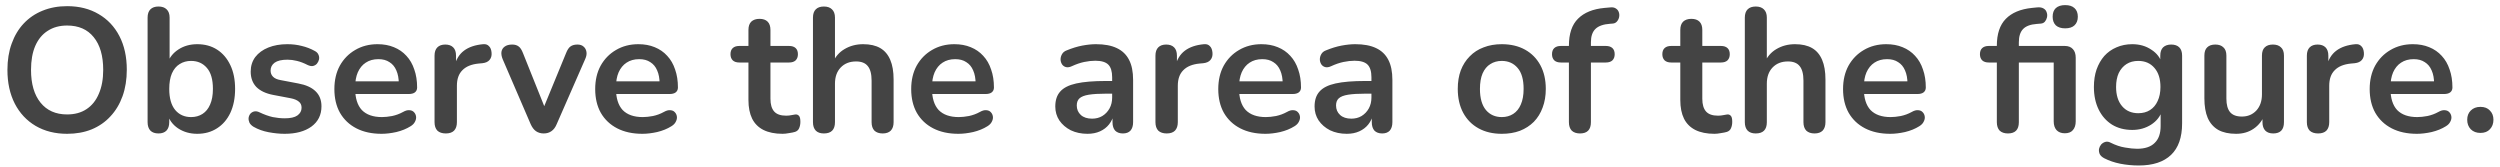 <svg width="284" height="19" viewBox="0 0 284 19" fill="none" xmlns="http://www.w3.org/2000/svg">
<path d="M7.624 15.2C6.264 15.2 5.07 14.9 4.044 14.3C3.03 13.7 2.244 12.86 1.684 11.78C1.124 10.687 0.844 9.407 0.844 7.94C0.844 6.833 1.004 5.84 1.324 4.96C1.644 4.067 2.097 3.307 2.684 2.68C3.284 2.04 3.997 1.553 4.824 1.22C5.664 0.873 6.597 0.7 7.624 0.7C8.997 0.7 10.19 1 11.204 1.6C12.217 2.187 13.004 3.02 13.564 4.1C14.124 5.18 14.404 6.453 14.404 7.92C14.404 9.027 14.244 10.027 13.924 10.92C13.604 11.813 13.144 12.58 12.544 13.22C11.957 13.86 11.244 14.353 10.404 14.7C9.577 15.033 8.65 15.2 7.624 15.2ZM7.624 13C8.49 13 9.224 12.8 9.824 12.4C10.437 12 10.904 11.42 11.224 10.66C11.557 9.9 11.724 8.993 11.724 7.94C11.724 6.34 11.364 5.1 10.644 4.22C9.937 3.34 8.93 2.9 7.624 2.9C6.77 2.9 6.037 3.1 5.424 3.5C4.81 3.887 4.337 4.46 4.004 5.22C3.684 5.967 3.524 6.873 3.524 7.94C3.524 9.527 3.884 10.767 4.604 11.66C5.324 12.553 6.33 13 7.624 13ZM22.407 15.2C21.58 15.2 20.854 14.993 20.227 14.58C19.613 14.167 19.207 13.613 19.007 12.92L19.227 12.42V13.88C19.227 14.293 19.12 14.613 18.907 14.84C18.694 15.053 18.393 15.16 18.007 15.16C17.607 15.16 17.3 15.053 17.087 14.84C16.873 14.613 16.767 14.293 16.767 13.88V2C16.767 1.587 16.873 1.273 17.087 1.06C17.3 0.847 17.607 0.74 18.007 0.74C18.407 0.74 18.713 0.847 18.927 1.06C19.154 1.273 19.267 1.587 19.267 2V7.2H19.027C19.24 6.547 19.654 6.02 20.267 5.62C20.88 5.22 21.593 5.02 22.407 5.02C23.273 5.02 24.027 5.227 24.667 5.64C25.307 6.053 25.807 6.64 26.167 7.4C26.527 8.147 26.707 9.047 26.707 10.1C26.707 11.14 26.527 12.047 26.167 12.82C25.807 13.58 25.3 14.167 24.647 14.58C24.007 14.993 23.26 15.2 22.407 15.2ZM21.707 13.3C22.2 13.3 22.634 13.18 23.007 12.94C23.38 12.7 23.667 12.347 23.867 11.88C24.08 11.4 24.187 10.807 24.187 10.1C24.187 9.033 23.96 8.24 23.507 7.72C23.053 7.187 22.453 6.92 21.707 6.92C21.213 6.92 20.78 7.04 20.407 7.28C20.034 7.507 19.74 7.86 19.527 8.34C19.327 8.807 19.227 9.393 19.227 10.1C19.227 11.153 19.453 11.953 19.907 12.5C20.36 13.033 20.96 13.3 21.707 13.3ZM32.339 15.2C31.766 15.2 31.159 15.14 30.519 15.02C29.879 14.9 29.306 14.693 28.799 14.4C28.586 14.267 28.432 14.113 28.339 13.94C28.259 13.753 28.226 13.573 28.239 13.4C28.266 13.213 28.332 13.053 28.439 12.92C28.559 12.787 28.706 12.7 28.879 12.66C29.066 12.62 29.266 12.653 29.479 12.76C30.012 13.013 30.512 13.193 30.979 13.3C31.446 13.393 31.906 13.44 32.359 13.44C32.999 13.44 33.472 13.333 33.779 13.12C34.099 12.893 34.259 12.6 34.259 12.24C34.259 11.933 34.152 11.7 33.939 11.54C33.739 11.367 33.432 11.24 33.019 11.16L31.019 10.78C30.192 10.62 29.559 10.32 29.119 9.88C28.692 9.427 28.479 8.847 28.479 8.14C28.479 7.5 28.652 6.947 28.999 6.48C29.359 6.013 29.852 5.653 30.479 5.4C31.106 5.147 31.826 5.02 32.639 5.02C33.226 5.02 33.772 5.087 34.279 5.22C34.799 5.34 35.299 5.533 35.779 5.8C35.979 5.907 36.112 6.047 36.179 6.22C36.259 6.393 36.279 6.573 36.239 6.76C36.199 6.933 36.119 7.093 35.999 7.24C35.879 7.373 35.726 7.46 35.539 7.5C35.366 7.527 35.166 7.487 34.939 7.38C34.526 7.167 34.126 7.013 33.739 6.92C33.366 6.827 33.006 6.78 32.659 6.78C32.006 6.78 31.519 6.893 31.199 7.12C30.892 7.347 30.739 7.647 30.739 8.02C30.739 8.3 30.832 8.533 31.019 8.72C31.206 8.907 31.492 9.033 31.879 9.1L33.879 9.48C34.746 9.64 35.399 9.933 35.839 10.36C36.292 10.787 36.519 11.36 36.519 12.08C36.519 13.053 36.139 13.82 35.379 14.38C34.619 14.927 33.606 15.2 32.339 15.2ZM43.345 15.2C42.238 15.2 41.285 14.993 40.485 14.58C39.685 14.167 39.065 13.58 38.625 12.82C38.198 12.06 37.985 11.16 37.985 10.12C37.985 9.107 38.191 8.22 38.605 7.46C39.031 6.7 39.611 6.107 40.345 5.68C41.091 5.24 41.938 5.02 42.885 5.02C43.578 5.02 44.198 5.133 44.745 5.36C45.305 5.587 45.778 5.913 46.165 6.34C46.565 6.767 46.865 7.287 47.065 7.9C47.278 8.5 47.385 9.18 47.385 9.94C47.385 10.18 47.298 10.367 47.125 10.5C46.965 10.62 46.731 10.68 46.425 10.68H40.005V9.24H45.625L45.305 9.54C45.305 8.927 45.211 8.413 45.025 8C44.851 7.587 44.591 7.273 44.245 7.06C43.911 6.833 43.491 6.72 42.985 6.72C42.425 6.72 41.945 6.853 41.545 7.12C41.158 7.373 40.858 7.74 40.645 8.22C40.445 8.687 40.345 9.247 40.345 9.9V10.04C40.345 11.133 40.598 11.953 41.105 12.5C41.625 13.033 42.385 13.3 43.385 13.3C43.731 13.3 44.118 13.26 44.545 13.18C44.985 13.087 45.398 12.933 45.785 12.72C46.065 12.56 46.311 12.493 46.525 12.52C46.738 12.533 46.905 12.607 47.025 12.74C47.158 12.873 47.238 13.04 47.265 13.24C47.291 13.427 47.251 13.62 47.145 13.82C47.051 14.02 46.885 14.193 46.645 14.34C46.178 14.633 45.638 14.853 45.025 15C44.425 15.133 43.865 15.2 43.345 15.2ZM50.645 15.16C50.231 15.16 49.911 15.053 49.684 14.84C49.471 14.613 49.364 14.293 49.364 13.88V6.32C49.364 5.907 49.471 5.593 49.684 5.38C49.898 5.167 50.198 5.06 50.584 5.06C50.971 5.06 51.271 5.167 51.484 5.38C51.698 5.593 51.804 5.907 51.804 6.32V7.58H51.605C51.791 6.78 52.158 6.173 52.705 5.76C53.251 5.347 53.978 5.1 54.885 5.02C55.164 4.993 55.385 5.067 55.544 5.24C55.718 5.4 55.818 5.653 55.844 6C55.871 6.333 55.791 6.607 55.605 6.82C55.431 7.02 55.164 7.14 54.804 7.18L54.364 7.22C53.551 7.3 52.938 7.553 52.525 7.98C52.111 8.393 51.904 8.98 51.904 9.74V13.88C51.904 14.293 51.798 14.613 51.584 14.84C51.371 15.053 51.058 15.16 50.645 15.16ZM61.762 15.16C61.429 15.16 61.135 15.073 60.882 14.9C60.642 14.727 60.442 14.46 60.282 14.1L57.102 6.72C56.982 6.427 56.935 6.153 56.962 5.9C57.002 5.647 57.122 5.447 57.322 5.3C57.535 5.14 57.822 5.06 58.182 5.06C58.489 5.06 58.735 5.133 58.922 5.28C59.109 5.413 59.275 5.673 59.422 6.06L62.122 12.8H61.522L64.302 6.04C64.449 5.667 64.615 5.413 64.802 5.28C65.002 5.133 65.269 5.06 65.602 5.06C65.895 5.06 66.129 5.14 66.302 5.3C66.475 5.447 66.582 5.647 66.622 5.9C66.662 6.14 66.615 6.407 66.482 6.7L63.242 14.1C63.095 14.46 62.895 14.727 62.642 14.9C62.402 15.073 62.109 15.16 61.762 15.16ZM72.974 15.2C71.867 15.2 70.913 14.993 70.114 14.58C69.314 14.167 68.694 13.58 68.254 12.82C67.827 12.06 67.614 11.16 67.614 10.12C67.614 9.107 67.82 8.22 68.234 7.46C68.66 6.7 69.24 6.107 69.974 5.68C70.72 5.24 71.567 5.02 72.513 5.02C73.207 5.02 73.827 5.133 74.374 5.36C74.933 5.587 75.407 5.913 75.793 6.34C76.194 6.767 76.493 7.287 76.694 7.9C76.907 8.5 77.013 9.18 77.013 9.94C77.013 10.18 76.927 10.367 76.754 10.5C76.594 10.62 76.36 10.68 76.053 10.68H69.633V9.24H75.254L74.933 9.54C74.933 8.927 74.84 8.413 74.653 8C74.48 7.587 74.22 7.273 73.874 7.06C73.54 6.833 73.12 6.72 72.614 6.72C72.053 6.72 71.573 6.853 71.174 7.12C70.787 7.373 70.487 7.74 70.273 8.22C70.073 8.687 69.974 9.247 69.974 9.9V10.04C69.974 11.133 70.227 11.953 70.734 12.5C71.254 13.033 72.013 13.3 73.013 13.3C73.36 13.3 73.747 13.26 74.174 13.18C74.614 13.087 75.027 12.933 75.413 12.72C75.694 12.56 75.94 12.493 76.153 12.52C76.367 12.533 76.534 12.607 76.653 12.74C76.787 12.873 76.867 13.04 76.894 13.24C76.92 13.427 76.88 13.62 76.773 13.82C76.68 14.02 76.513 14.193 76.273 14.34C75.807 14.633 75.267 14.853 74.653 15C74.053 15.133 73.493 15.2 72.974 15.2ZM88.903 15.2C88.036 15.2 87.31 15.053 86.723 14.76C86.15 14.467 85.723 14.04 85.443 13.48C85.163 12.907 85.023 12.2 85.023 11.36V7.1H83.983C83.663 7.1 83.416 7.02 83.243 6.86C83.07 6.687 82.983 6.453 82.983 6.16C82.983 5.853 83.07 5.62 83.243 5.46C83.416 5.3 83.663 5.22 83.983 5.22H85.023V3.4C85.023 2.987 85.13 2.673 85.343 2.46C85.57 2.247 85.883 2.14 86.283 2.14C86.683 2.14 86.99 2.247 87.203 2.46C87.416 2.673 87.523 2.987 87.523 3.4V5.22H89.643C89.963 5.22 90.21 5.3 90.383 5.46C90.556 5.62 90.643 5.853 90.643 6.16C90.643 6.453 90.556 6.687 90.383 6.86C90.21 7.02 89.963 7.1 89.643 7.1H87.523V11.22C87.523 11.86 87.663 12.34 87.943 12.66C88.223 12.98 88.676 13.14 89.303 13.14C89.53 13.14 89.73 13.12 89.903 13.08C90.076 13.04 90.23 13.013 90.363 13C90.523 12.987 90.656 13.04 90.763 13.16C90.87 13.267 90.923 13.493 90.923 13.84C90.923 14.107 90.876 14.347 90.783 14.56C90.703 14.76 90.55 14.9 90.323 14.98C90.15 15.033 89.923 15.08 89.643 15.12C89.363 15.173 89.116 15.2 88.903 15.2ZM93.593 15.16C93.193 15.16 92.886 15.053 92.673 14.84C92.459 14.613 92.353 14.293 92.353 13.88V2C92.353 1.587 92.459 1.273 92.673 1.06C92.886 0.847 93.193 0.74 93.593 0.74C93.993 0.74 94.299 0.847 94.513 1.06C94.739 1.273 94.853 1.587 94.853 2V7.18H94.573C94.866 6.473 95.319 5.94 95.933 5.58C96.559 5.207 97.266 5.02 98.053 5.02C98.839 5.02 99.486 5.167 99.993 5.46C100.499 5.753 100.879 6.2 101.133 6.8C101.386 7.387 101.513 8.133 101.513 9.04V13.88C101.513 14.293 101.406 14.613 101.193 14.84C100.979 15.053 100.673 15.16 100.273 15.16C99.873 15.16 99.559 15.053 99.333 14.84C99.119 14.613 99.013 14.293 99.013 13.88V9.16C99.013 8.4 98.866 7.847 98.573 7.5C98.293 7.153 97.853 6.98 97.253 6.98C96.519 6.98 95.933 7.213 95.493 7.68C95.066 8.133 94.853 8.74 94.853 9.5V13.88C94.853 14.733 94.433 15.16 93.593 15.16ZM108.872 15.2C107.765 15.2 106.812 14.993 106.012 14.58C105.212 14.167 104.592 13.58 104.152 12.82C103.725 12.06 103.512 11.16 103.512 10.12C103.512 9.107 103.719 8.22 104.132 7.46C104.559 6.7 105.139 6.107 105.872 5.68C106.619 5.24 107.465 5.02 108.412 5.02C109.105 5.02 109.725 5.133 110.272 5.36C110.832 5.587 111.305 5.913 111.692 6.34C112.092 6.767 112.392 7.287 112.592 7.9C112.805 8.5 112.912 9.18 112.912 9.94C112.912 10.18 112.825 10.367 112.652 10.5C112.492 10.62 112.259 10.68 111.952 10.68H105.532V9.24H111.152L110.832 9.54C110.832 8.927 110.739 8.413 110.552 8C110.379 7.587 110.119 7.273 109.772 7.06C109.439 6.833 109.019 6.72 108.512 6.72C107.952 6.72 107.472 6.853 107.072 7.12C106.685 7.373 106.385 7.74 106.172 8.22C105.972 8.687 105.872 9.247 105.872 9.9V10.04C105.872 11.133 106.125 11.953 106.632 12.5C107.152 13.033 107.912 13.3 108.912 13.3C109.259 13.3 109.645 13.26 110.072 13.18C110.512 13.087 110.925 12.933 111.312 12.72C111.592 12.56 111.839 12.493 112.052 12.52C112.265 12.533 112.432 12.607 112.552 12.74C112.685 12.873 112.765 13.04 112.792 13.24C112.819 13.427 112.779 13.62 112.672 13.82C112.579 14.02 112.412 14.193 112.172 14.34C111.705 14.633 111.165 14.853 110.552 15C109.952 15.133 109.392 15.2 108.872 15.2ZM123.541 15.2C122.835 15.2 122.201 15.067 121.641 14.8C121.095 14.52 120.661 14.147 120.341 13.68C120.035 13.213 119.881 12.687 119.881 12.1C119.881 11.38 120.068 10.813 120.441 10.4C120.815 9.973 121.421 9.667 122.261 9.48C123.101 9.293 124.228 9.2 125.641 9.2H126.641V10.64H125.661C124.835 10.64 124.175 10.68 123.681 10.76C123.188 10.84 122.835 10.98 122.621 11.18C122.421 11.367 122.321 11.633 122.321 11.98C122.321 12.42 122.475 12.78 122.781 13.06C123.088 13.34 123.515 13.48 124.061 13.48C124.501 13.48 124.888 13.38 125.221 13.18C125.568 12.967 125.841 12.68 126.041 12.32C126.241 11.96 126.341 11.547 126.341 11.08V8.78C126.341 8.113 126.195 7.633 125.901 7.34C125.608 7.047 125.115 6.9 124.421 6.9C124.035 6.9 123.615 6.947 123.161 7.04C122.721 7.133 122.255 7.293 121.761 7.52C121.508 7.64 121.281 7.673 121.081 7.62C120.895 7.567 120.748 7.46 120.641 7.3C120.535 7.127 120.481 6.94 120.481 6.74C120.481 6.54 120.535 6.347 120.641 6.16C120.748 5.96 120.928 5.813 121.181 5.72C121.795 5.467 122.381 5.287 122.941 5.18C123.515 5.073 124.035 5.02 124.501 5.02C125.461 5.02 126.248 5.167 126.861 5.46C127.488 5.753 127.955 6.2 128.261 6.8C128.568 7.387 128.721 8.147 128.721 9.08V13.88C128.721 14.293 128.621 14.613 128.421 14.84C128.221 15.053 127.935 15.16 127.561 15.16C127.188 15.16 126.895 15.053 126.681 14.84C126.481 14.613 126.381 14.293 126.381 13.88V12.92H126.541C126.448 13.387 126.261 13.793 125.981 14.14C125.715 14.473 125.375 14.733 124.961 14.92C124.548 15.107 124.075 15.2 123.541 15.2ZM132.539 15.16C132.126 15.16 131.806 15.053 131.579 14.84C131.366 14.613 131.259 14.293 131.259 13.88V6.32C131.259 5.907 131.366 5.593 131.579 5.38C131.792 5.167 132.092 5.06 132.479 5.06C132.866 5.06 133.166 5.167 133.379 5.38C133.592 5.593 133.699 5.907 133.699 6.32V7.58H133.499C133.686 6.78 134.052 6.173 134.599 5.76C135.146 5.347 135.872 5.1 136.779 5.02C137.059 4.993 137.279 5.067 137.439 5.24C137.612 5.4 137.712 5.653 137.739 6C137.766 6.333 137.686 6.607 137.499 6.82C137.326 7.02 137.059 7.14 136.699 7.18L136.259 7.22C135.446 7.3 134.832 7.553 134.419 7.98C134.006 8.393 133.799 8.98 133.799 9.74V13.88C133.799 14.293 133.692 14.613 133.479 14.84C133.266 15.053 132.952 15.16 132.539 15.16ZM143.755 15.2C142.648 15.2 141.695 14.993 140.895 14.58C140.095 14.167 139.475 13.58 139.035 12.82C138.608 12.06 138.395 11.16 138.395 10.12C138.395 9.107 138.601 8.22 139.015 7.46C139.441 6.7 140.021 6.107 140.755 5.68C141.501 5.24 142.348 5.02 143.295 5.02C143.988 5.02 144.608 5.133 145.155 5.36C145.715 5.587 146.188 5.913 146.575 6.34C146.975 6.767 147.275 7.287 147.475 7.9C147.688 8.5 147.795 9.18 147.795 9.94C147.795 10.18 147.708 10.367 147.535 10.5C147.375 10.62 147.141 10.68 146.835 10.68H140.415V9.24H146.035L145.715 9.54C145.715 8.927 145.621 8.413 145.435 8C145.261 7.587 145.001 7.273 144.655 7.06C144.321 6.833 143.901 6.72 143.395 6.72C142.835 6.72 142.355 6.853 141.955 7.12C141.568 7.373 141.268 7.74 141.055 8.22C140.855 8.687 140.755 9.247 140.755 9.9V10.04C140.755 11.133 141.008 11.953 141.515 12.5C142.035 13.033 142.795 13.3 143.795 13.3C144.141 13.3 144.528 13.26 144.955 13.18C145.395 13.087 145.808 12.933 146.195 12.72C146.475 12.56 146.721 12.493 146.935 12.52C147.148 12.533 147.315 12.607 147.435 12.74C147.568 12.873 147.648 13.04 147.675 13.24C147.701 13.427 147.661 13.62 147.555 13.82C147.461 14.02 147.295 14.193 147.055 14.34C146.588 14.633 146.048 14.853 145.435 15C144.835 15.133 144.275 15.2 143.755 15.2ZM152.995 15.2C152.288 15.2 151.655 15.067 151.095 14.8C150.548 14.52 150.115 14.147 149.795 13.68C149.488 13.213 149.335 12.687 149.335 12.1C149.335 11.38 149.521 10.813 149.895 10.4C150.268 9.973 150.875 9.667 151.715 9.48C152.555 9.293 153.681 9.2 155.095 9.2H156.095V10.64H155.115C154.288 10.64 153.628 10.68 153.135 10.76C152.641 10.84 152.288 10.98 152.075 11.18C151.875 11.367 151.775 11.633 151.775 11.98C151.775 12.42 151.928 12.78 152.235 13.06C152.541 13.34 152.968 13.48 153.515 13.48C153.955 13.48 154.341 13.38 154.675 13.18C155.021 12.967 155.295 12.68 155.495 12.32C155.695 11.96 155.795 11.547 155.795 11.08V8.78C155.795 8.113 155.648 7.633 155.355 7.34C155.061 7.047 154.568 6.9 153.875 6.9C153.488 6.9 153.068 6.947 152.615 7.04C152.175 7.133 151.708 7.293 151.215 7.52C150.961 7.64 150.735 7.673 150.535 7.62C150.348 7.567 150.201 7.46 150.095 7.3C149.988 7.127 149.935 6.94 149.935 6.74C149.935 6.54 149.988 6.347 150.095 6.16C150.201 5.96 150.381 5.813 150.635 5.72C151.248 5.467 151.835 5.287 152.395 5.18C152.968 5.073 153.488 5.02 153.955 5.02C154.915 5.02 155.701 5.167 156.315 5.46C156.941 5.753 157.408 6.2 157.715 6.8C158.021 7.387 158.175 8.147 158.175 9.08V13.88C158.175 14.293 158.075 14.613 157.875 14.84C157.675 15.053 157.388 15.16 157.015 15.16C156.641 15.16 156.348 15.053 156.135 14.84C155.935 14.613 155.835 14.293 155.835 13.88V12.92H155.995C155.901 13.387 155.715 13.793 155.435 14.14C155.168 14.473 154.828 14.733 154.415 14.92C154.001 15.107 153.528 15.2 152.995 15.2ZM170.602 15.2C169.588 15.2 168.708 14.993 167.962 14.58C167.215 14.167 166.635 13.58 166.222 12.82C165.808 12.047 165.602 11.14 165.602 10.1C165.602 9.313 165.715 8.613 165.942 8C166.182 7.373 166.522 6.84 166.962 6.4C167.402 5.947 167.928 5.607 168.542 5.38C169.155 5.14 169.842 5.02 170.602 5.02C171.615 5.02 172.495 5.227 173.242 5.64C173.988 6.053 174.568 6.64 174.982 7.4C175.395 8.16 175.602 9.06 175.602 10.1C175.602 10.887 175.482 11.593 175.242 12.22C175.015 12.847 174.682 13.387 174.242 13.84C173.802 14.28 173.275 14.62 172.662 14.86C172.048 15.087 171.362 15.2 170.602 15.2ZM170.602 13.3C171.095 13.3 171.528 13.18 171.902 12.94C172.275 12.7 172.562 12.347 172.762 11.88C172.975 11.4 173.082 10.807 173.082 10.1C173.082 9.033 172.855 8.24 172.402 7.72C171.948 7.187 171.348 6.92 170.602 6.92C170.108 6.92 169.675 7.04 169.302 7.28C168.928 7.507 168.635 7.86 168.422 8.34C168.222 8.807 168.122 9.393 168.122 10.1C168.122 11.153 168.348 11.953 168.802 12.5C169.255 13.033 169.855 13.3 170.602 13.3ZM179.488 15.16C179.088 15.16 178.774 15.053 178.548 14.84C178.334 14.613 178.228 14.293 178.228 13.88V7.1H177.308C176.988 7.1 176.741 7.02 176.568 6.86C176.394 6.687 176.308 6.453 176.308 6.16C176.308 5.853 176.394 5.62 176.568 5.46C176.741 5.3 176.988 5.22 177.308 5.22H178.948L178.228 5.88V5.2C178.228 3.827 178.574 2.8 179.268 2.12C179.961 1.427 180.961 1.02 182.268 0.9L182.948 0.84C183.214 0.813 183.428 0.86 183.588 0.98C183.748 1.087 183.854 1.233 183.908 1.42C183.961 1.593 183.968 1.773 183.928 1.96C183.888 2.147 183.801 2.313 183.668 2.46C183.548 2.593 183.388 2.667 183.188 2.68L182.908 2.7C182.148 2.753 181.594 2.947 181.248 3.28C180.901 3.613 180.728 4.12 180.728 4.8V5.54L180.408 5.22H182.428C182.748 5.22 182.994 5.3 183.168 5.46C183.341 5.62 183.428 5.853 183.428 6.16C183.428 6.453 183.341 6.687 183.168 6.86C182.994 7.02 182.748 7.1 182.428 7.1H180.728V13.88C180.728 14.733 180.314 15.16 179.488 15.16ZM194.762 15.2C193.896 15.2 193.169 15.053 192.582 14.76C192.009 14.467 191.582 14.04 191.302 13.48C191.022 12.907 190.882 12.2 190.882 11.36V7.1H189.842C189.522 7.1 189.276 7.02 189.102 6.86C188.929 6.687 188.842 6.453 188.842 6.16C188.842 5.853 188.929 5.62 189.102 5.46C189.276 5.3 189.522 5.22 189.842 5.22H190.882V3.4C190.882 2.987 190.989 2.673 191.202 2.46C191.429 2.247 191.742 2.14 192.142 2.14C192.542 2.14 192.849 2.247 193.062 2.46C193.276 2.673 193.382 2.987 193.382 3.4V5.22H195.502C195.822 5.22 196.069 5.3 196.242 5.46C196.416 5.62 196.502 5.853 196.502 6.16C196.502 6.453 196.416 6.687 196.242 6.86C196.069 7.02 195.822 7.1 195.502 7.1H193.382V11.22C193.382 11.86 193.522 12.34 193.802 12.66C194.082 12.98 194.536 13.14 195.162 13.14C195.389 13.14 195.589 13.12 195.762 13.08C195.936 13.04 196.089 13.013 196.222 13C196.382 12.987 196.516 13.04 196.622 13.16C196.729 13.267 196.782 13.493 196.782 13.84C196.782 14.107 196.736 14.347 196.642 14.56C196.562 14.76 196.409 14.9 196.182 14.98C196.009 15.033 195.782 15.08 195.502 15.12C195.222 15.173 194.976 15.2 194.762 15.2ZM199.452 15.16C199.052 15.16 198.745 15.053 198.532 14.84C198.319 14.613 198.212 14.293 198.212 13.88V2C198.212 1.587 198.319 1.273 198.532 1.06C198.745 0.847 199.052 0.74 199.452 0.74C199.852 0.74 200.159 0.847 200.372 1.06C200.599 1.273 200.712 1.587 200.712 2V7.18H200.432C200.725 6.473 201.179 5.94 201.792 5.58C202.419 5.207 203.125 5.02 203.912 5.02C204.699 5.02 205.345 5.167 205.852 5.46C206.359 5.753 206.739 6.2 206.992 6.8C207.245 7.387 207.372 8.133 207.372 9.04V13.88C207.372 14.293 207.265 14.613 207.052 14.84C206.839 15.053 206.532 15.16 206.132 15.16C205.732 15.16 205.419 15.053 205.192 14.84C204.979 14.613 204.872 14.293 204.872 13.88V9.16C204.872 8.4 204.725 7.847 204.432 7.5C204.152 7.153 203.712 6.98 203.112 6.98C202.379 6.98 201.792 7.213 201.352 7.68C200.925 8.133 200.712 8.74 200.712 9.5V13.88C200.712 14.733 200.292 15.16 199.452 15.16ZM214.731 15.2C213.625 15.2 212.671 14.993 211.871 14.58C211.071 14.167 210.451 13.58 210.011 12.82C209.585 12.06 209.371 11.16 209.371 10.12C209.371 9.107 209.578 8.22 209.991 7.46C210.418 6.7 210.998 6.107 211.731 5.68C212.478 5.24 213.325 5.02 214.271 5.02C214.965 5.02 215.585 5.133 216.131 5.36C216.691 5.587 217.165 5.913 217.551 6.34C217.951 6.767 218.251 7.287 218.451 7.9C218.665 8.5 218.771 9.18 218.771 9.94C218.771 10.18 218.685 10.367 218.511 10.5C218.351 10.62 218.118 10.68 217.811 10.68H211.391V9.24H217.011L216.691 9.54C216.691 8.927 216.598 8.413 216.411 8C216.238 7.587 215.978 7.273 215.631 7.06C215.298 6.833 214.878 6.72 214.371 6.72C213.811 6.72 213.331 6.853 212.931 7.12C212.545 7.373 212.245 7.74 212.031 8.22C211.831 8.687 211.731 9.247 211.731 9.9V10.04C211.731 11.133 211.985 11.953 212.491 12.5C213.011 13.033 213.771 13.3 214.771 13.3C215.118 13.3 215.505 13.26 215.931 13.18C216.371 13.087 216.785 12.933 217.171 12.72C217.451 12.56 217.698 12.493 217.911 12.52C218.125 12.533 218.291 12.607 218.411 12.74C218.545 12.873 218.625 13.04 218.651 13.24C218.678 13.427 218.638 13.62 218.531 13.82C218.438 14.02 218.271 14.193 218.031 14.34C217.565 14.633 217.025 14.853 216.411 15C215.811 15.133 215.251 15.2 214.731 15.2ZM228.101 15.16C227.701 15.16 227.388 15.053 227.161 14.84C226.948 14.613 226.841 14.293 226.841 13.88V7.1H225.921C225.601 7.1 225.354 7.02 225.181 6.86C225.008 6.687 224.921 6.453 224.921 6.16C224.921 5.853 225.008 5.62 225.181 5.46C225.354 5.3 225.601 5.22 225.921 5.22H227.561L226.841 5.88V5.2C226.841 3.853 227.181 2.833 227.861 2.14C228.541 1.447 229.528 1.033 230.821 0.9L231.421 0.84C231.728 0.813 231.968 0.853 232.141 0.96C232.328 1.067 232.448 1.213 232.501 1.4C232.568 1.573 232.581 1.76 232.541 1.96C232.501 2.147 232.421 2.313 232.301 2.46C232.181 2.593 232.028 2.667 231.841 2.68L231.361 2.72C230.654 2.773 230.141 2.967 229.821 3.3C229.501 3.633 229.341 4.133 229.341 4.8V5.54L229.021 5.22H234.561C234.961 5.22 235.268 5.34 235.481 5.58C235.694 5.807 235.801 6.133 235.801 6.56V13.78C235.801 14.207 235.694 14.54 235.481 14.78C235.281 15.02 234.974 15.14 234.561 15.14C234.161 15.14 233.848 15.02 233.621 14.78C233.408 14.54 233.301 14.207 233.301 13.78V7.1H229.341V13.88C229.341 14.733 228.928 15.16 228.101 15.16ZM234.601 3.22C234.148 3.22 233.794 3.107 233.541 2.88C233.301 2.64 233.181 2.313 233.181 1.9C233.181 1.473 233.301 1.147 233.541 0.92C233.794 0.693 234.148 0.58 234.601 0.58C235.068 0.58 235.421 0.693 235.661 0.92C235.914 1.147 236.041 1.473 236.041 1.9C236.041 2.313 235.914 2.64 235.661 2.88C235.421 3.107 235.068 3.22 234.601 3.22ZM242.967 18.8C242.247 18.8 241.547 18.733 240.867 18.6C240.201 18.467 239.594 18.26 239.047 17.98C238.794 17.847 238.621 17.687 238.527 17.5C238.447 17.313 238.421 17.12 238.447 16.92C238.487 16.733 238.567 16.567 238.687 16.42C238.821 16.273 238.981 16.173 239.167 16.12C239.354 16.067 239.547 16.093 239.747 16.2C240.334 16.493 240.887 16.68 241.407 16.76C241.941 16.853 242.394 16.9 242.767 16.9C243.661 16.9 244.327 16.68 244.767 16.24C245.221 15.813 245.447 15.173 245.447 14.32V12.52H245.627C245.427 13.2 245.007 13.747 244.367 14.16C243.741 14.56 243.027 14.76 242.227 14.76C241.347 14.76 240.581 14.56 239.927 14.16C239.274 13.747 238.767 13.173 238.407 12.44C238.047 11.707 237.867 10.853 237.867 9.88C237.867 9.147 237.967 8.487 238.167 7.9C238.381 7.3 238.674 6.787 239.047 6.36C239.434 5.933 239.894 5.607 240.427 5.38C240.974 5.14 241.574 5.02 242.227 5.02C243.054 5.02 243.774 5.227 244.387 5.64C245.014 6.04 245.421 6.573 245.607 7.24L245.407 7.74V6.32C245.407 5.907 245.514 5.593 245.727 5.38C245.954 5.167 246.261 5.06 246.647 5.06C247.047 5.06 247.354 5.167 247.567 5.38C247.781 5.593 247.887 5.907 247.887 6.32V14.02C247.887 15.607 247.467 16.8 246.627 17.6C245.787 18.4 244.567 18.8 242.967 18.8ZM242.907 12.86C243.427 12.86 243.874 12.74 244.247 12.5C244.621 12.26 244.907 11.92 245.107 11.48C245.321 11.027 245.427 10.493 245.427 9.88C245.427 8.96 245.201 8.24 244.747 7.72C244.294 7.187 243.681 6.92 242.907 6.92C242.387 6.92 241.941 7.04 241.567 7.28C241.194 7.52 240.901 7.86 240.687 8.3C240.487 8.74 240.387 9.267 240.387 9.88C240.387 10.8 240.614 11.527 241.067 12.06C241.521 12.593 242.134 12.86 242.907 12.86ZM254.018 15.2C253.204 15.2 252.531 15.053 251.998 14.76C251.464 14.453 251.064 14 250.798 13.4C250.544 12.8 250.418 12.053 250.418 11.16V6.32C250.418 5.893 250.524 5.58 250.738 5.38C250.951 5.167 251.258 5.06 251.658 5.06C252.058 5.06 252.364 5.167 252.578 5.38C252.804 5.58 252.918 5.893 252.918 6.32V11.2C252.918 11.893 253.058 12.407 253.338 12.74C253.618 13.073 254.064 13.24 254.678 13.24C255.344 13.24 255.891 13.013 256.318 12.56C256.744 12.093 256.958 11.48 256.958 10.72V6.32C256.958 5.893 257.064 5.58 257.278 5.38C257.491 5.167 257.798 5.06 258.198 5.06C258.598 5.06 258.904 5.167 259.118 5.38C259.344 5.58 259.458 5.893 259.458 6.32V13.88C259.458 14.733 259.051 15.16 258.238 15.16C257.851 15.16 257.551 15.053 257.338 14.84C257.124 14.613 257.018 14.293 257.018 13.88V12.36L257.298 12.96C257.018 13.68 256.591 14.233 256.018 14.62C255.458 15.007 254.791 15.2 254.018 15.2ZM263.34 15.16C262.926 15.16 262.606 15.053 262.38 14.84C262.166 14.613 262.06 14.293 262.06 13.88V6.32C262.06 5.907 262.166 5.593 262.38 5.38C262.593 5.167 262.893 5.06 263.28 5.06C263.666 5.06 263.966 5.167 264.18 5.38C264.393 5.593 264.5 5.907 264.5 6.32V7.58H264.3C264.486 6.78 264.853 6.173 265.4 5.76C265.946 5.347 266.673 5.1 267.58 5.02C267.86 4.993 268.08 5.067 268.24 5.24C268.413 5.4 268.513 5.653 268.54 6C268.566 6.333 268.486 6.607 268.3 6.82C268.126 7.02 267.86 7.14 267.5 7.18L267.06 7.22C266.246 7.3 265.633 7.553 265.22 7.98C264.806 8.393 264.6 8.98 264.6 9.74V13.88C264.6 14.293 264.493 14.613 264.28 14.84C264.066 15.053 263.753 15.16 263.34 15.16ZM274.556 15.2C273.449 15.2 272.496 14.993 271.696 14.58C270.896 14.167 270.276 13.58 269.836 12.82C269.409 12.06 269.196 11.16 269.196 10.12C269.196 9.107 269.402 8.22 269.816 7.46C270.242 6.7 270.822 6.107 271.556 5.68C272.302 5.24 273.149 5.02 274.096 5.02C274.789 5.02 275.409 5.133 275.956 5.36C276.516 5.587 276.989 5.913 277.376 6.34C277.776 6.767 278.076 7.287 278.276 7.9C278.489 8.5 278.596 9.18 278.596 9.94C278.596 10.18 278.509 10.367 278.336 10.5C278.176 10.62 277.942 10.68 277.636 10.68H271.216V9.24H276.836L276.516 9.54C276.516 8.927 276.422 8.413 276.236 8C276.062 7.587 275.802 7.273 275.456 7.06C275.122 6.833 274.702 6.72 274.196 6.72C273.636 6.72 273.156 6.853 272.756 7.12C272.369 7.373 272.069 7.74 271.856 8.22C271.656 8.687 271.556 9.247 271.556 9.9V10.04C271.556 11.133 271.809 11.953 272.316 12.5C272.836 13.033 273.596 13.3 274.596 13.3C274.942 13.3 275.329 13.26 275.756 13.18C276.196 13.087 276.609 12.933 276.996 12.72C277.276 12.56 277.522 12.493 277.736 12.52C277.949 12.533 278.116 12.607 278.236 12.74C278.369 12.873 278.449 13.04 278.476 13.24C278.502 13.427 278.462 13.62 278.356 13.82C278.262 14.02 278.096 14.193 277.856 14.34C277.389 14.633 276.849 14.853 276.236 15C275.636 15.133 275.076 15.2 274.556 15.2ZM281.775 15.1C281.322 15.1 280.955 14.96 280.675 14.68C280.409 14.4 280.275 14.04 280.275 13.6C280.275 13.173 280.409 12.827 280.675 12.56C280.955 12.28 281.322 12.14 281.775 12.14C282.242 12.14 282.602 12.28 282.855 12.56C283.122 12.827 283.255 13.173 283.255 13.6C283.255 14.04 283.122 14.4 282.855 14.68C282.602 14.96 282.242 15.1 281.775 15.1Z" fill="#444444"/>
</svg>
